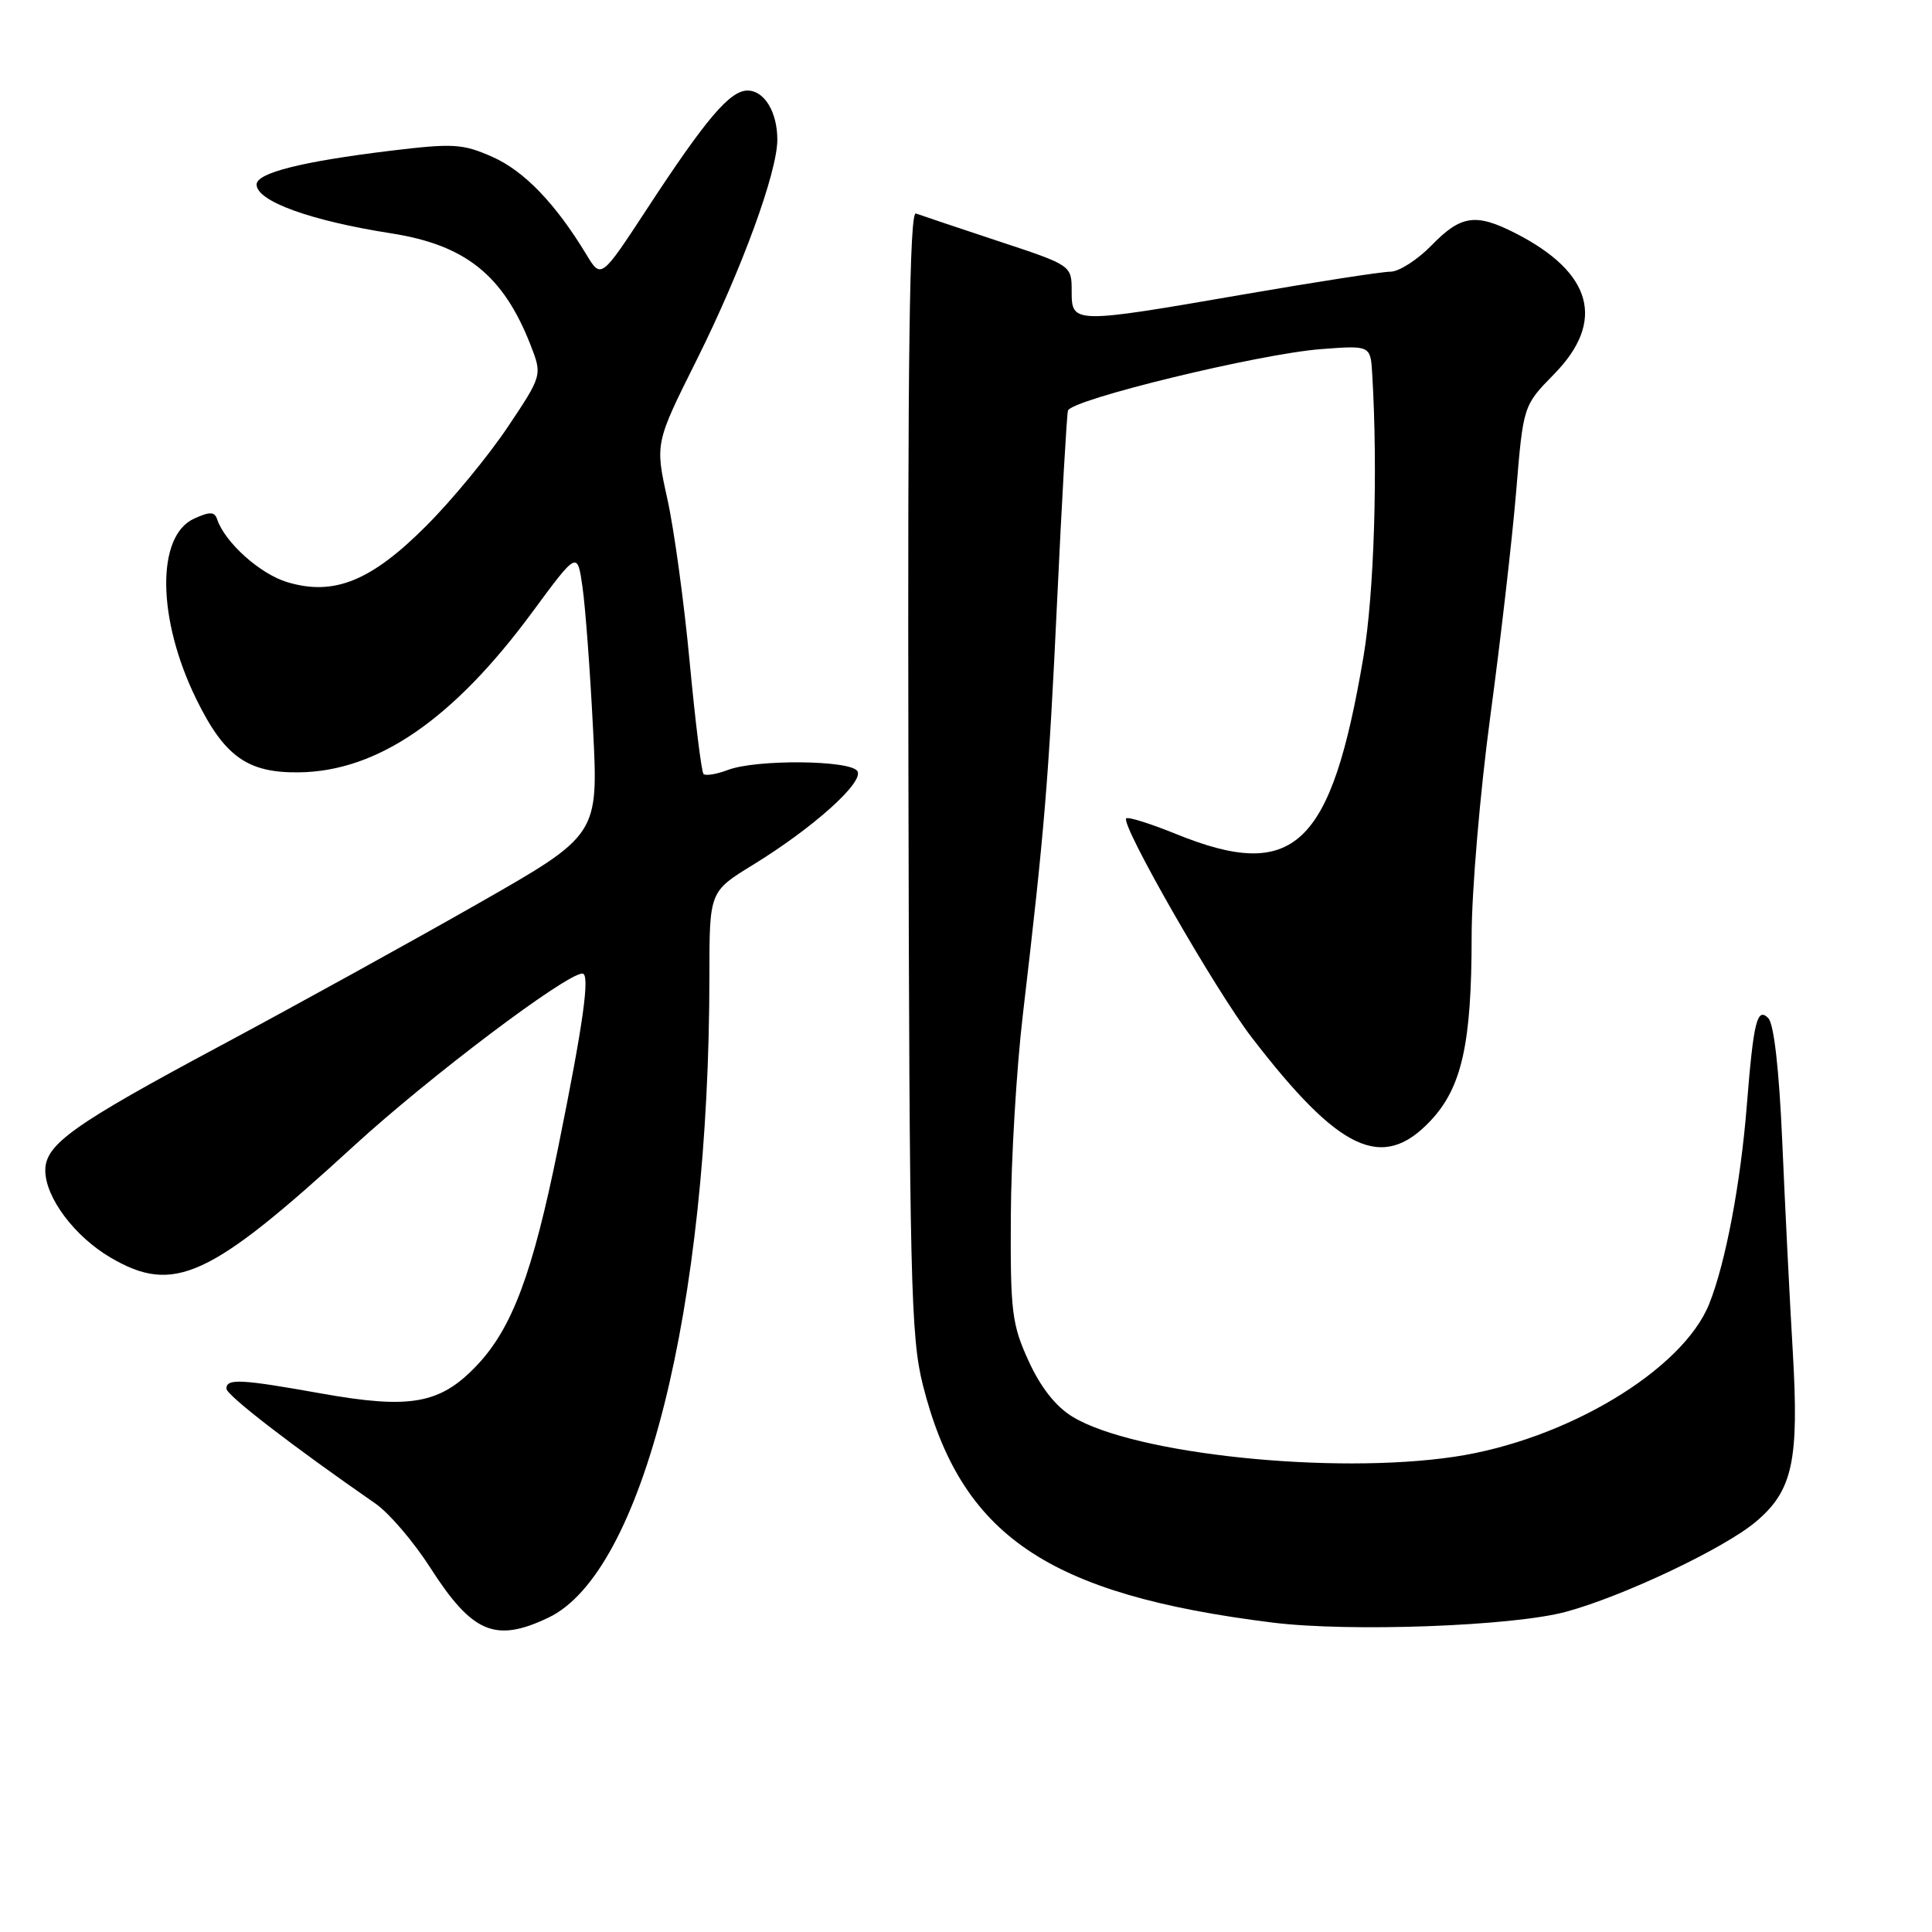 <?xml version="1.0" encoding="UTF-8" standalone="no"?>
<!DOCTYPE svg PUBLIC "-//W3C//DTD SVG 1.1//EN" "http://www.w3.org/Graphics/SVG/1.1/DTD/svg11.dtd" >
<svg xmlns="http://www.w3.org/2000/svg" xmlns:xlink="http://www.w3.org/1999/xlink" version="1.1" viewBox="0 0 256 256">
 <g >
 <path fill="currentColor"
d=" M 72.64 214.36 C 85.18 208.42 93.98 173.35 94.00 129.32 C 94.00 118.14 94.00 118.14 99.75 114.61 C 107.74 109.71 114.51 103.64 113.61 102.18 C 112.70 100.71 100.20 100.59 96.43 102.03 C 94.94 102.59 93.50 102.83 93.22 102.56 C 92.95 102.28 92.13 95.63 91.39 87.78 C 90.66 79.93 89.33 70.18 88.43 66.12 C 86.80 58.73 86.80 58.73 92.35 47.62 C 98.27 35.74 103.00 22.82 103.00 18.51 C 103.00 14.84 101.28 12.00 99.05 12.00 C 96.72 12.00 93.55 15.73 85.75 27.65 C 79.65 36.96 79.65 36.96 77.70 33.73 C 73.61 26.97 69.45 22.65 65.25 20.79 C 61.30 19.04 60.07 18.97 51.70 19.98 C 39.97 21.41 34.00 22.91 34.00 24.45 C 34.00 26.66 41.13 29.25 51.90 30.93 C 61.67 32.47 66.66 36.46 70.26 45.61 C 71.87 49.72 71.87 49.72 67.26 56.61 C 64.72 60.40 59.89 66.27 56.51 69.65 C 49.20 76.99 44.26 79.00 38.07 77.14 C 34.46 76.06 29.79 71.87 28.77 68.80 C 28.43 67.79 27.80 67.77 25.72 68.72 C 20.68 71.01 20.81 82.03 26.01 92.64 C 29.73 100.24 32.80 102.43 39.60 102.34 C 50.02 102.22 60.04 95.34 70.52 81.13 C 76.50 73.02 76.50 73.02 77.18 77.76 C 77.56 80.37 78.19 88.83 78.58 96.57 C 79.30 110.63 79.30 110.63 63.40 119.70 C 54.65 124.69 39.26 133.18 29.20 138.57 C 9.67 149.02 6.00 151.64 6.00 155.08 C 6.00 158.66 9.88 163.84 14.64 166.63 C 23.03 171.55 27.75 169.38 46.90 151.83 C 56.89 142.68 75.02 129.00 77.17 129.00 C 78.22 129.00 77.30 135.58 73.97 152.00 C 70.58 168.75 67.86 176.01 63.15 180.96 C 58.32 186.04 54.36 186.75 42.55 184.64 C 31.88 182.73 30.00 182.64 30.00 184.00 C 30.00 184.87 38.76 191.62 49.76 199.24 C 51.55 200.48 54.80 204.28 56.99 207.69 C 62.57 216.40 65.62 217.70 72.64 214.36 Z  M 207.50 213.57 C 215.08 211.52 228.52 205.15 232.68 201.62 C 237.55 197.51 238.40 193.56 237.55 179.05 C 237.14 172.15 236.52 159.66 236.16 151.30 C 235.74 141.68 235.06 135.66 234.30 134.90 C 232.82 133.42 232.35 135.35 231.46 146.50 C 230.64 156.82 228.64 167.38 226.48 172.77 C 222.96 181.56 207.50 190.83 192.70 193.03 C 176.53 195.43 150.28 192.68 142.12 187.73 C 139.90 186.38 137.90 183.85 136.30 180.35 C 134.08 175.50 133.87 173.81 133.94 161.24 C 133.97 153.66 134.69 141.61 135.53 134.48 C 138.40 110.03 138.95 103.46 140.08 79.50 C 140.70 66.30 141.35 55.01 141.51 54.41 C 141.91 52.95 166.87 46.88 175.05 46.26 C 181.61 45.76 181.61 45.76 181.83 49.63 C 182.59 62.41 182.08 78.65 180.67 87.00 C 176.39 112.27 171.52 116.88 155.81 110.50 C 152.43 109.13 149.47 108.20 149.23 108.44 C 148.45 109.22 161.04 131.20 165.84 137.44 C 177.49 152.60 183.19 155.26 189.54 148.52 C 193.70 144.11 195.00 138.30 195.00 124.06 C 195.00 118.09 196.12 104.95 197.48 94.86 C 198.84 84.76 200.38 71.38 200.90 65.12 C 201.84 53.74 201.84 53.74 205.92 49.58 C 212.79 42.58 211.02 36.11 200.80 30.90 C 195.55 28.22 193.58 28.51 189.70 32.50 C 187.83 34.42 185.37 36.00 184.25 36.00 C 183.12 36.00 174.39 37.35 164.85 39.00 C 142.13 42.93 142.00 42.92 142.00 38.58 C 142.00 35.16 142.00 35.16 132.25 31.94 C 126.89 30.16 121.99 28.52 121.36 28.29 C 120.52 27.98 120.26 47.06 120.37 102.19 C 120.50 169.59 120.68 177.15 122.28 183.50 C 127.32 203.49 138.76 211.27 168.61 215.00 C 178.81 216.27 200.46 215.48 207.50 213.57 Z "/>
</g>
</svg>